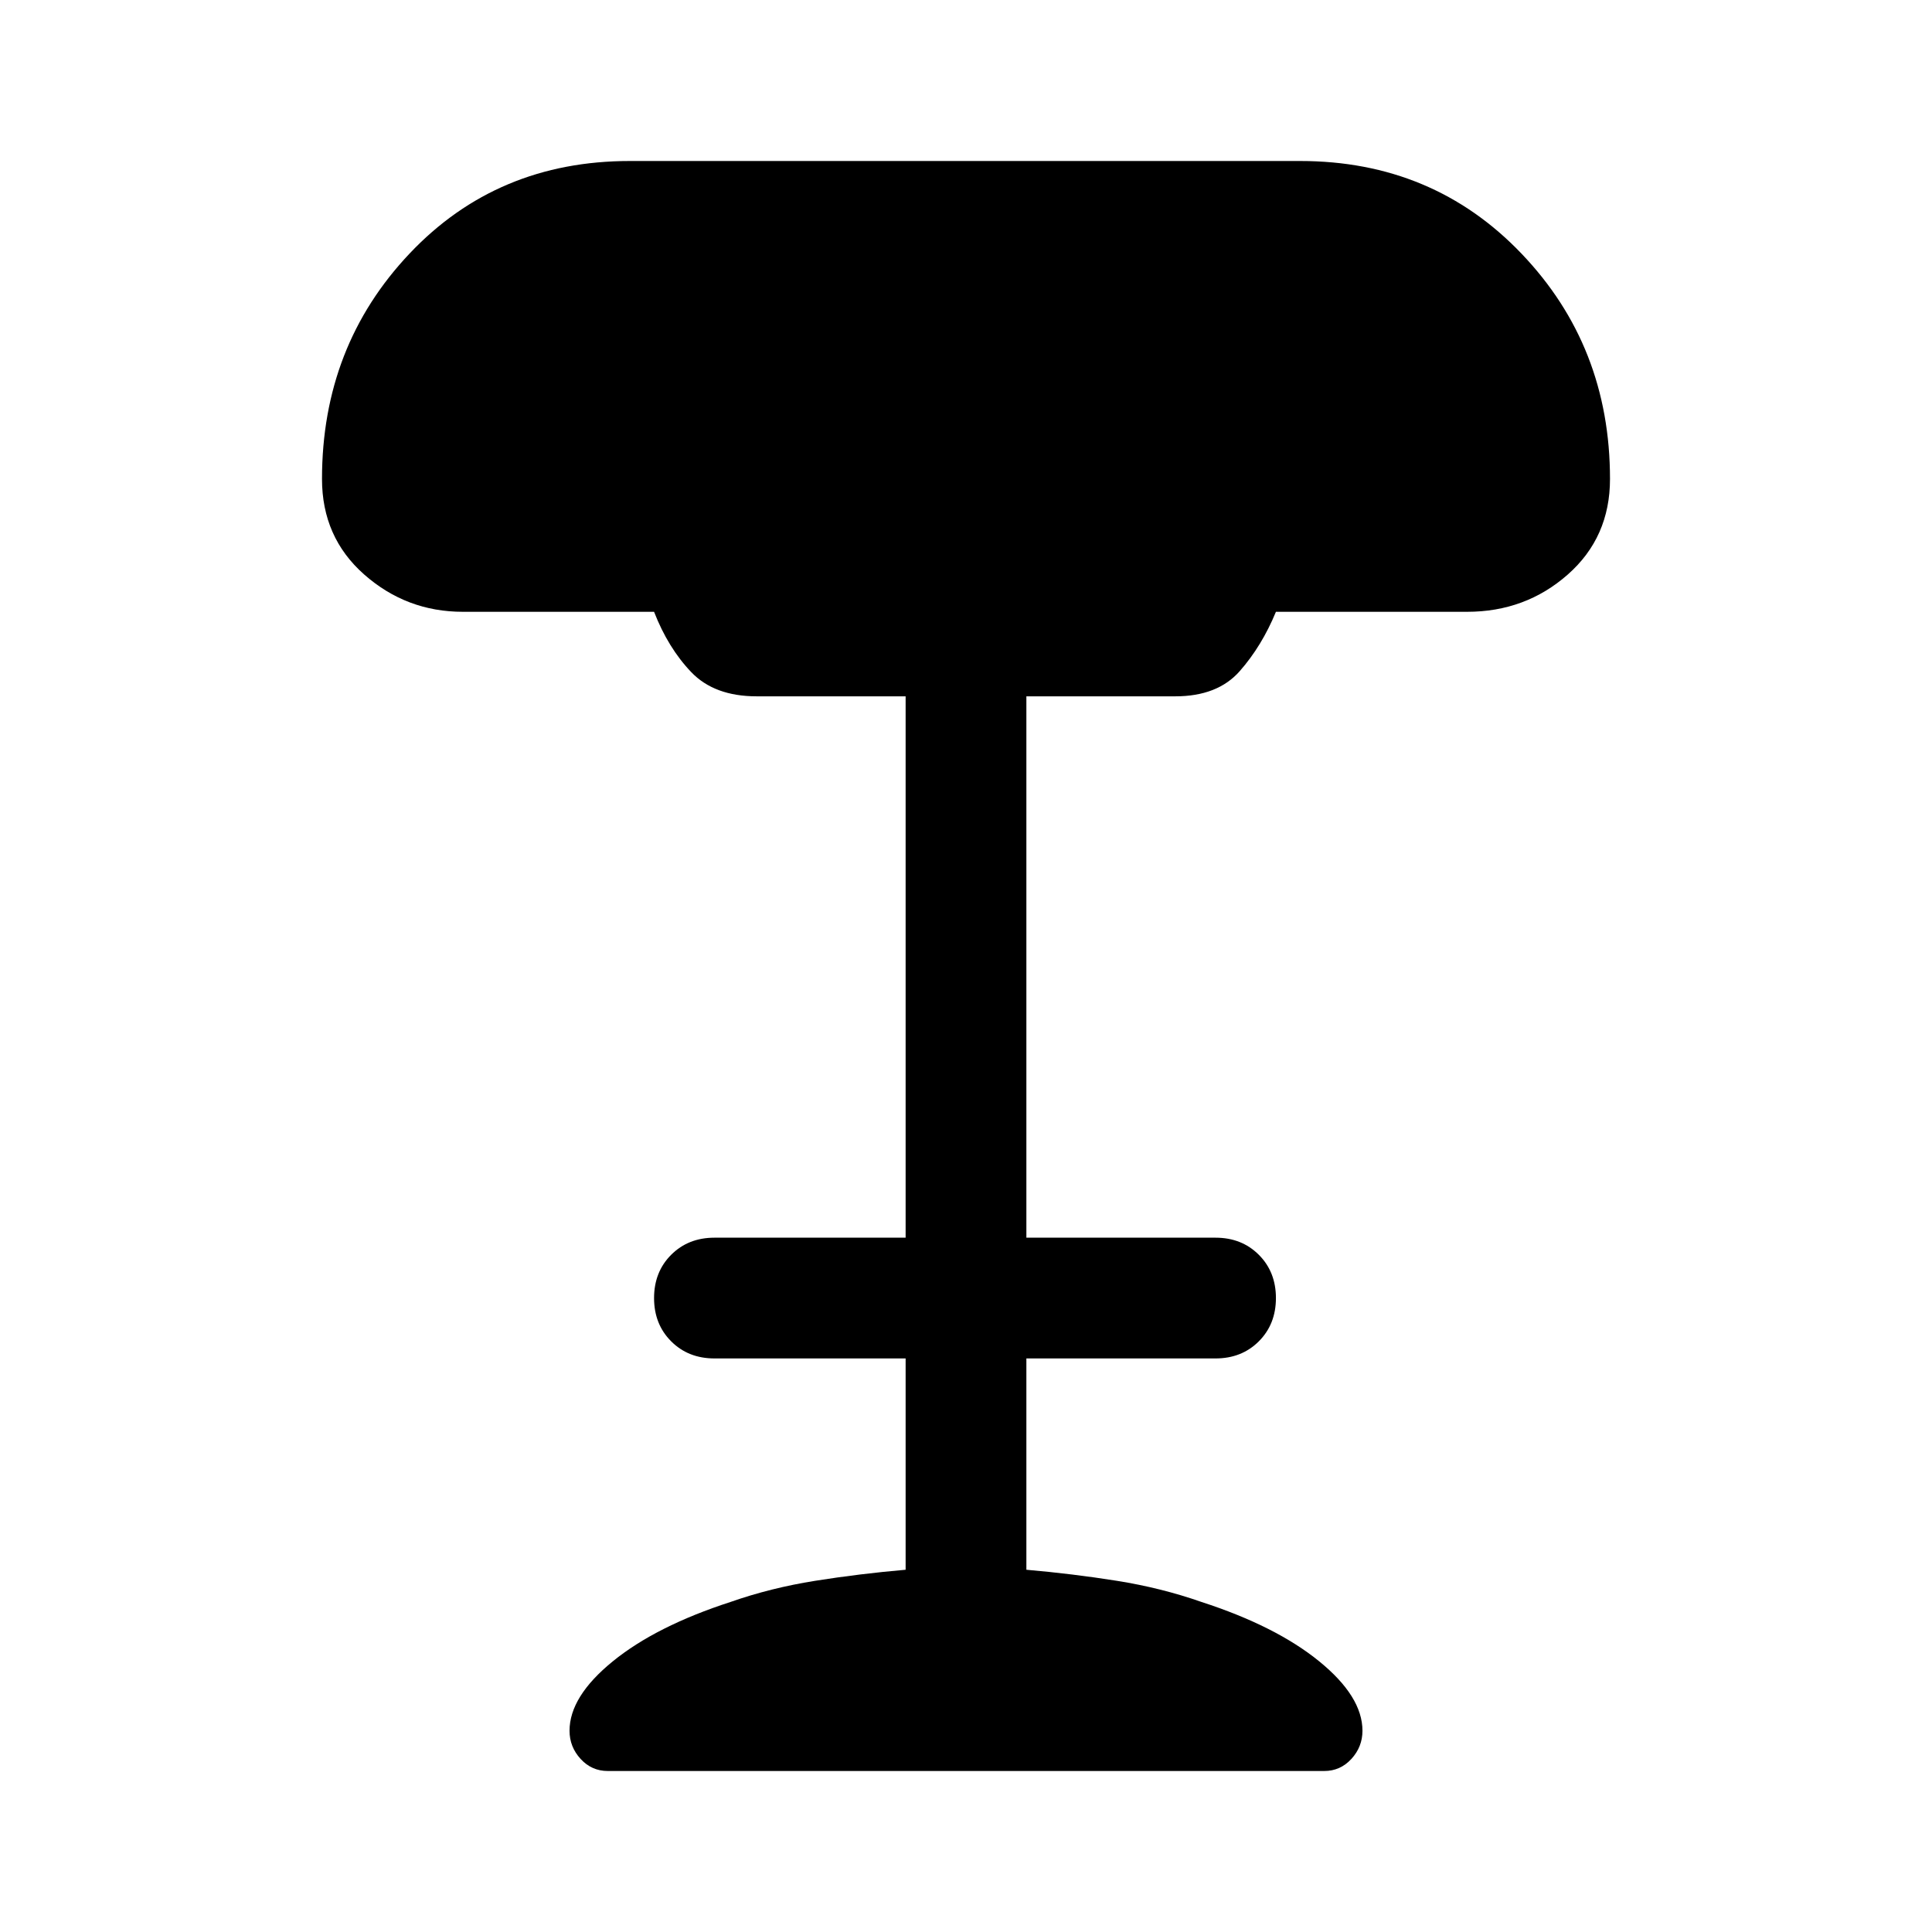 <svg xmlns="http://www.w3.org/2000/svg" width="48" height="48" viewBox="0 -960 960 960"><path d="M302-80q-8 0-13.5-6t-5.5-14q0-17 21.5-34.5T363-164q20-7 42-10.5t45-5.5v-105h-95q-13 0-21.5-8.5T325-315q0-13 8.5-21.5T355-345h95v-269h-74q-21 0-32.5-12T325-656h-95q-28 0-49-18.5T160-722q0-66 43.5-112T313-880h333q66 0 110 46t44 112q0 29-21 47.5T729-656h-95q-7 17-18 29.5T584-614h-74v269h94q13 0 21.5 8.5T634-315q0 13-8.5 21.5T604-285h-94v105q23 2 45 5.5t42 10.5q37 12 58.5 29.5T677-100q0 8-5.5 14T658-80H302Z"/></svg>
